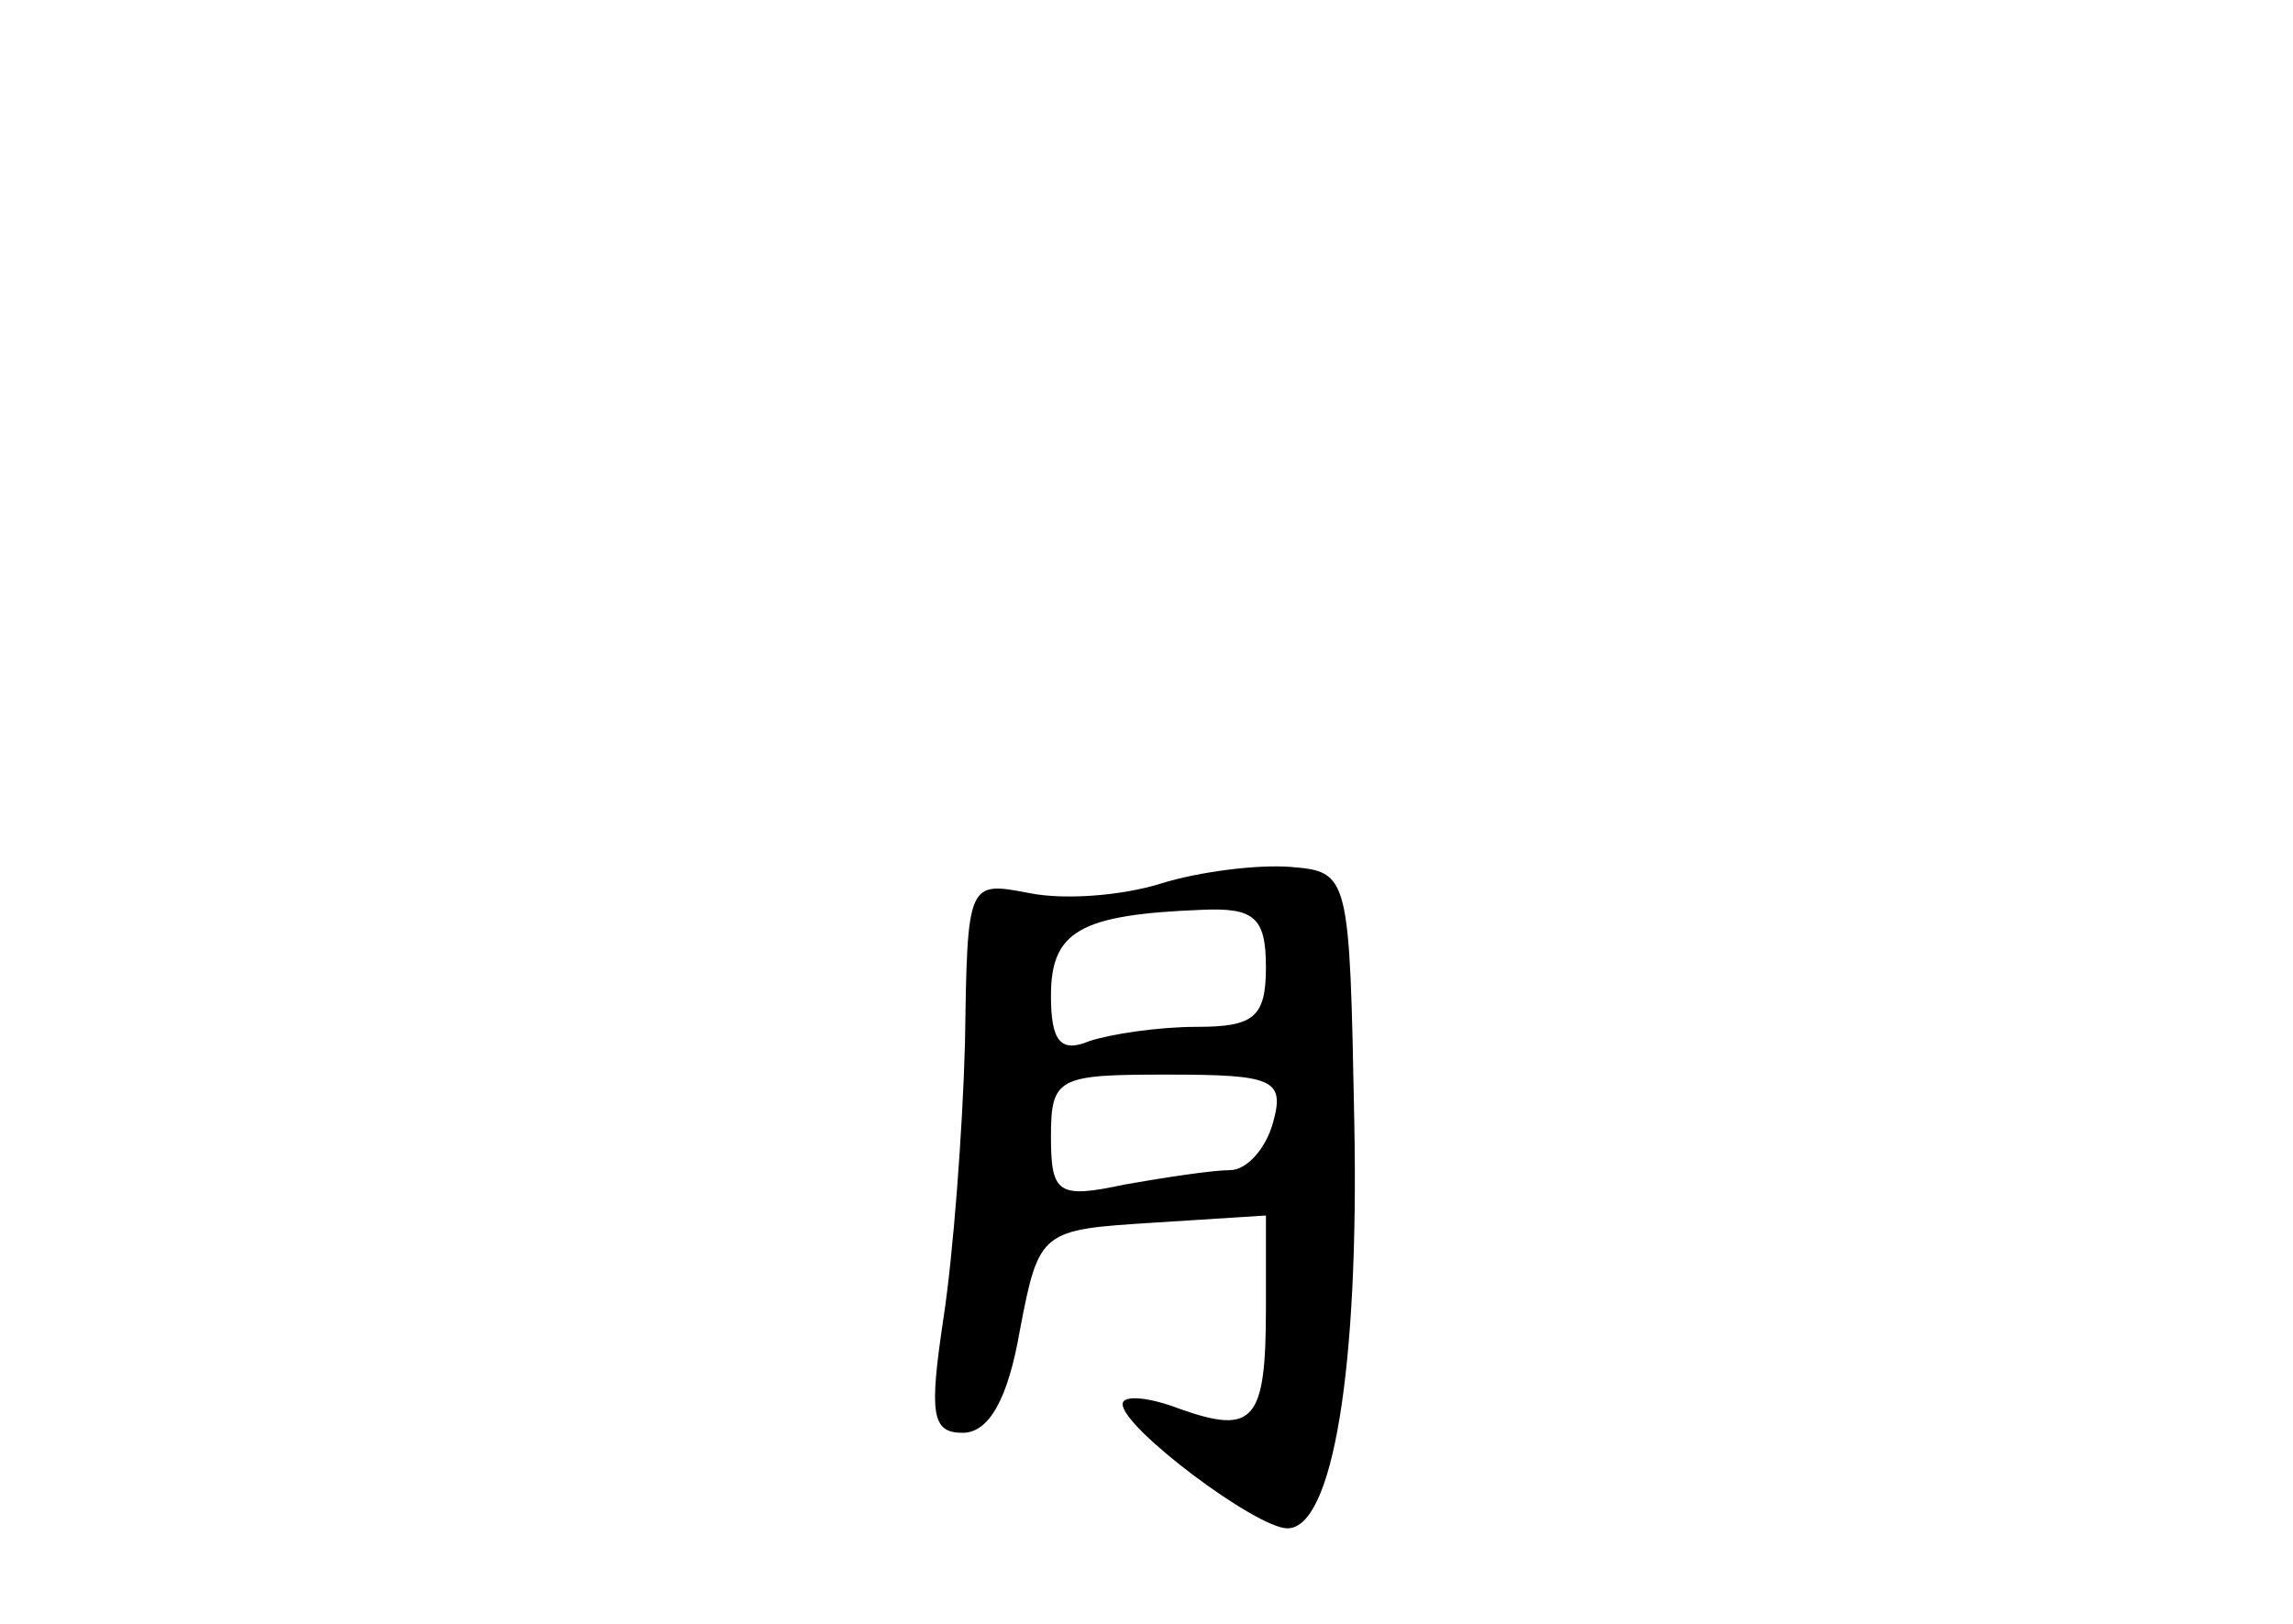 <?xml version="1.0" standalone="no"?>
<!DOCTYPE svg PUBLIC "-//W3C//DTD SVG 20010904//EN"
 "http://www.w3.org/TR/2001/REC-SVG-20010904/DTD/svg10.dtd">
<svg version="1.0" xmlns="http://www.w3.org/2000/svg"
 width="96pt" height="68pt" viewBox="0 0 96 68"
 preserveAspectRatio="xMidYMid meet">
<g transform="translate(0,68) scale(0.1,-0.1)"
fill="#000000" stroke="none">
<path d="M486 310 c-16 -5 -40 -7 -55 -4 -26 5 -26 5 -27 -63 -1 -37 -5 -89
-9 -115 -6 -40 -5 -48 8 -48 11 0 19 14 24 43 8 42 9 42 56 45 l47 3 0 -39 c0
-47 -5 -53 -36 -42 -13 5 -24 6 -24 2 0 -10 56 -52 69 -52 19 0 30 67 28 170
-2 104 -2 105 -27 107 -14 1 -38 -2 -54 -7z m44 -35 c0 -21 -5 -25 -29 -25
-16 0 -36 -3 -45 -6 -12 -5 -16 0 -16 19 0 27 12 34 63 36 22 1 27 -3 27 -24z
m3 -65 c-3 -11 -11 -20 -18 -20 -7 0 -27 -3 -44 -6 -28 -6 -31 -4 -31 20 0 25
3 26 49 26 44 0 49 -2 44 -20z"/>
</g>
</svg>
